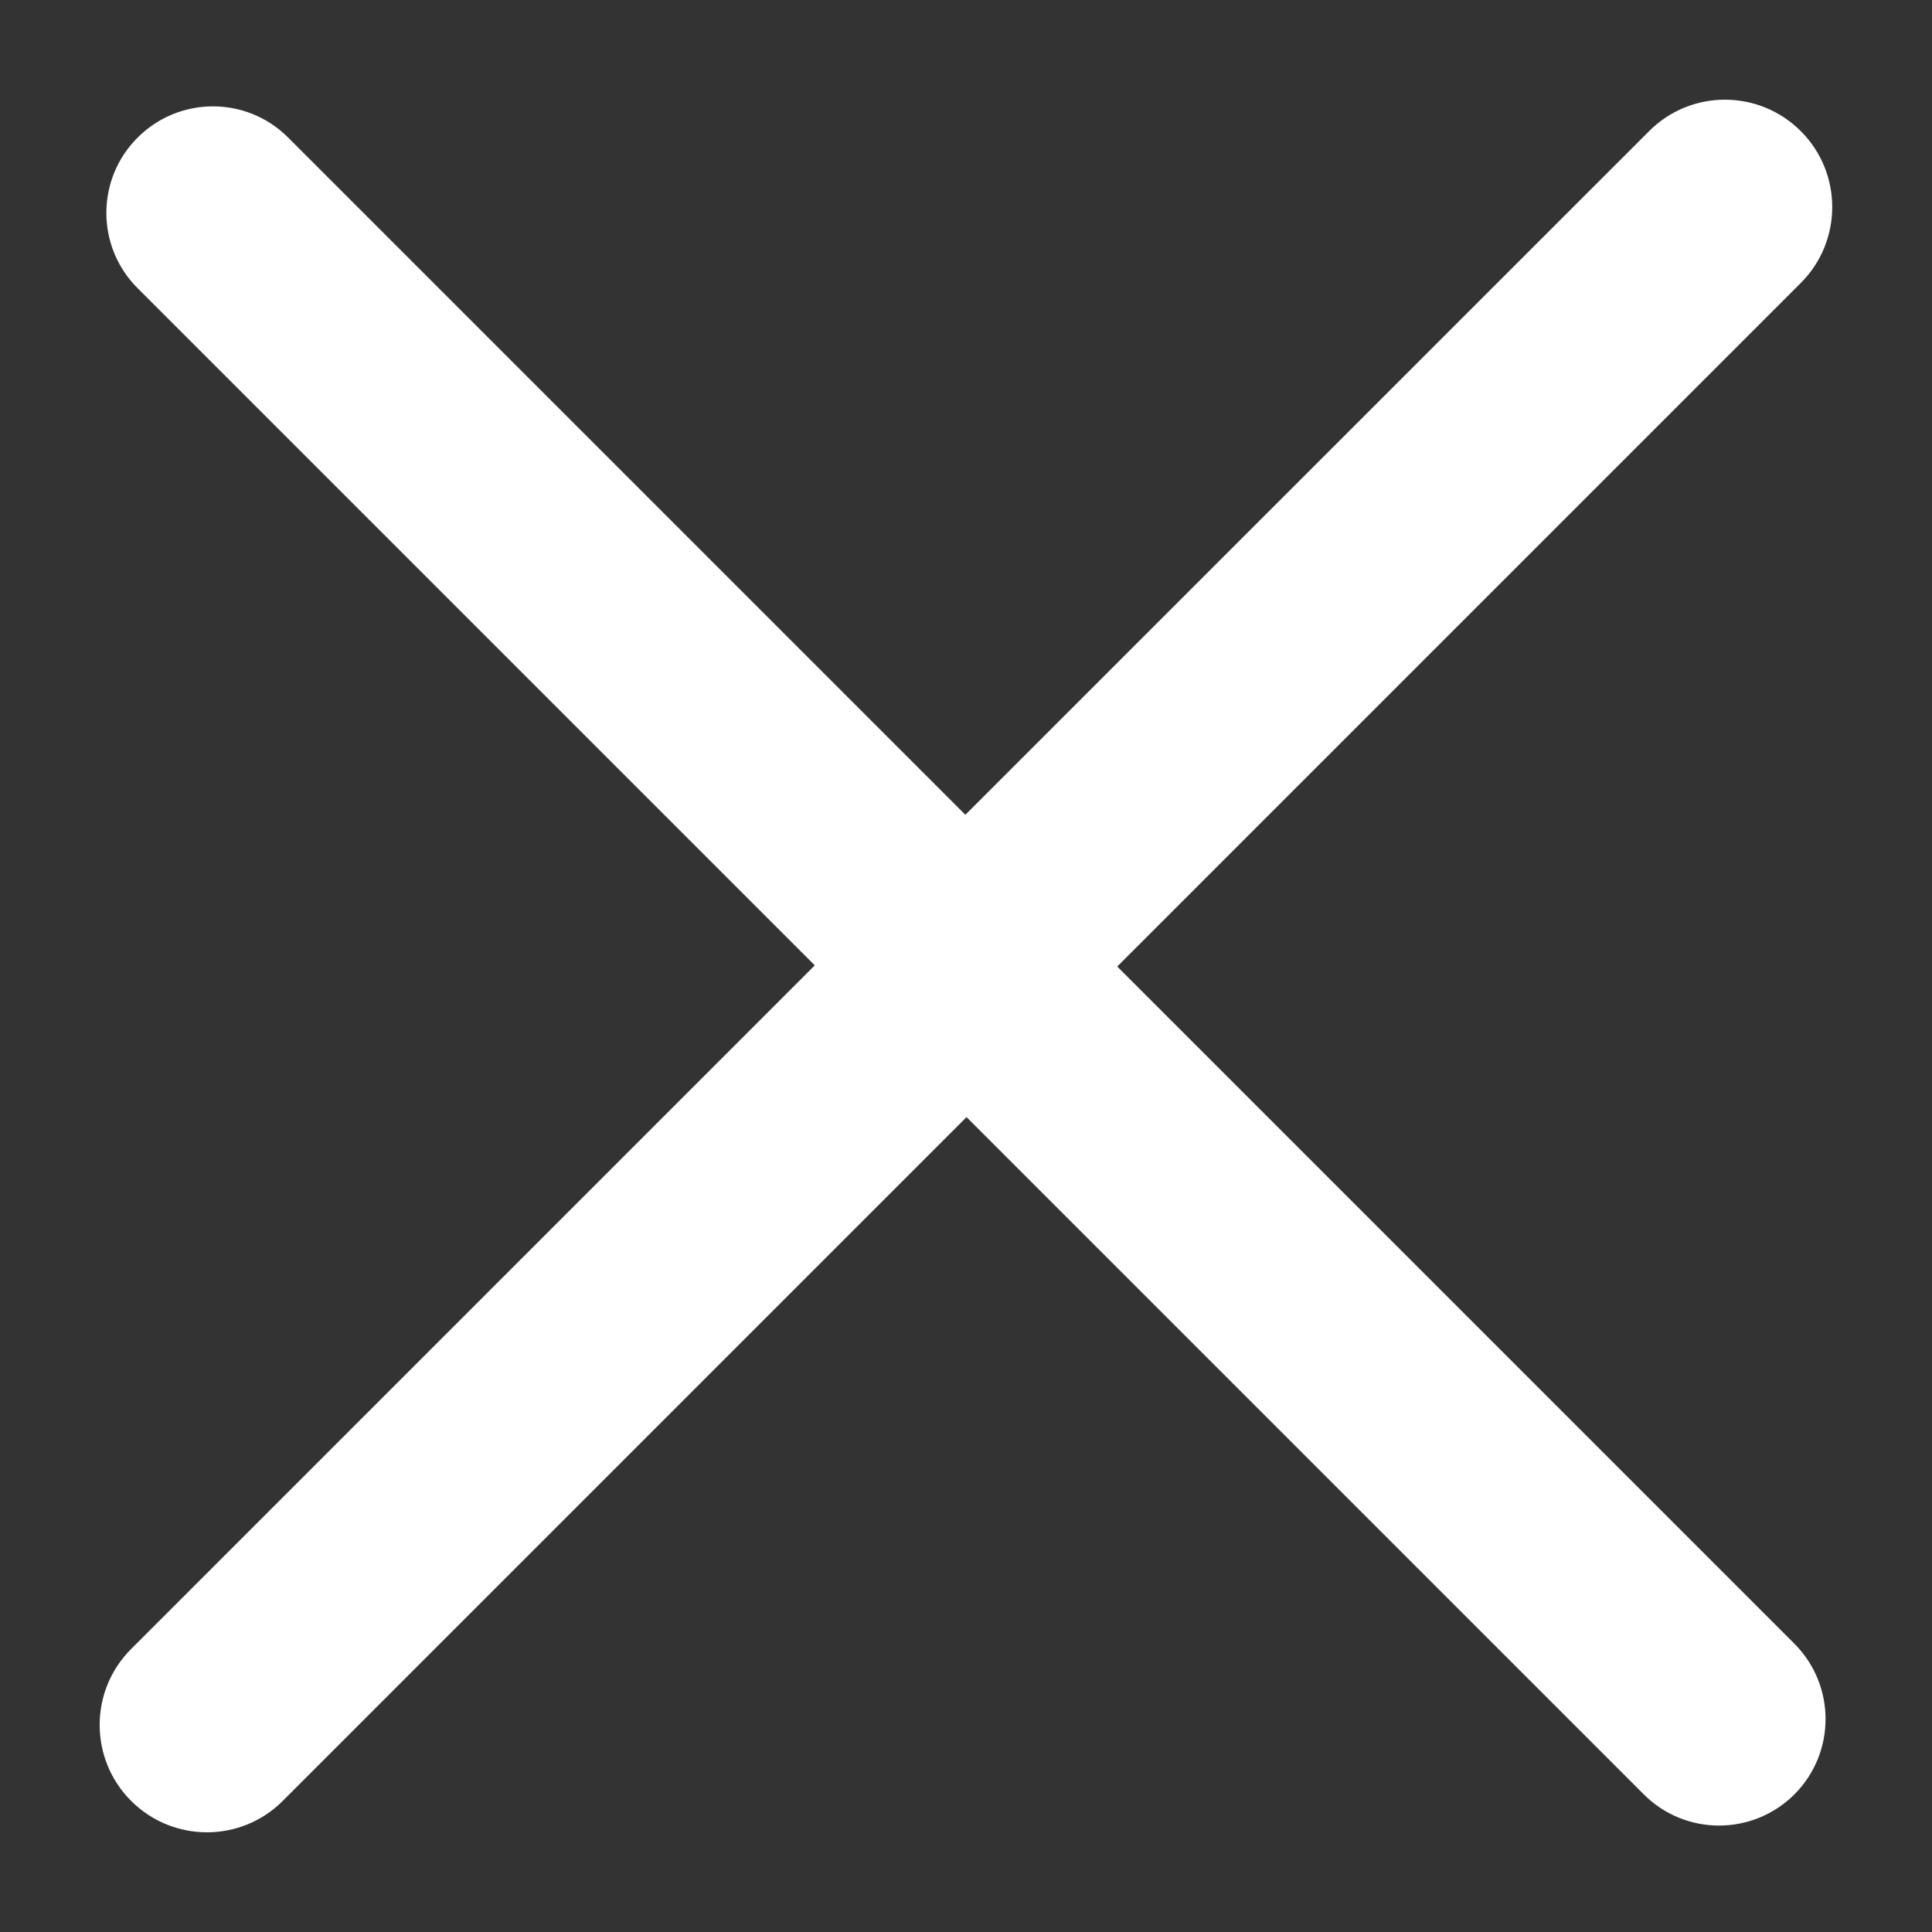 <?xml version="1.0" encoding="UTF-8"?>
<!DOCTYPE svg PUBLIC "-//W3C//DTD SVG 1.1//EN" "http://www.w3.org/Graphics/SVG/1.1/DTD/svg11.dtd">
<svg version="1.1" baseProfile="full" xmlns="http://www.w3.org/2000/svg" xmlns:xlink="http://www.w3.org/1999/xlink" xmlns:ev="http://www.w3.org/2001/xml-events" height="18px" width="18px">
<rect width="100%" height="100%" fill="#333333" stroke="none"/>
<path fill="rgb( 255, 255, 255 )" d="M16.778,2.636 L10.409,9.005 L16.718,15.314 C17.105,15.702 17.105,16.33 16.718,16.718 C16.33,17.105 15.702,17.105 15.315,16.718 L9.005,10.408 L2.635,16.778 C2.245,17.169 1.612,17.169 1.221,16.778 C0.831,16.387 0.831,15.754 1.221,15.364 L7.591,8.994 L1.282,2.685 C0.894,2.298 0.894,1.669 1.282,1.282 C1.67,0.894 2.298,0.894 2.685,1.282 L8.994,7.591 L15.364,1.222 C15.754,0.831 16.387,0.831 16.778,1.222 C17.168,1.612 17.168,2.246 16.778,2.636 Z "/>
</svg>